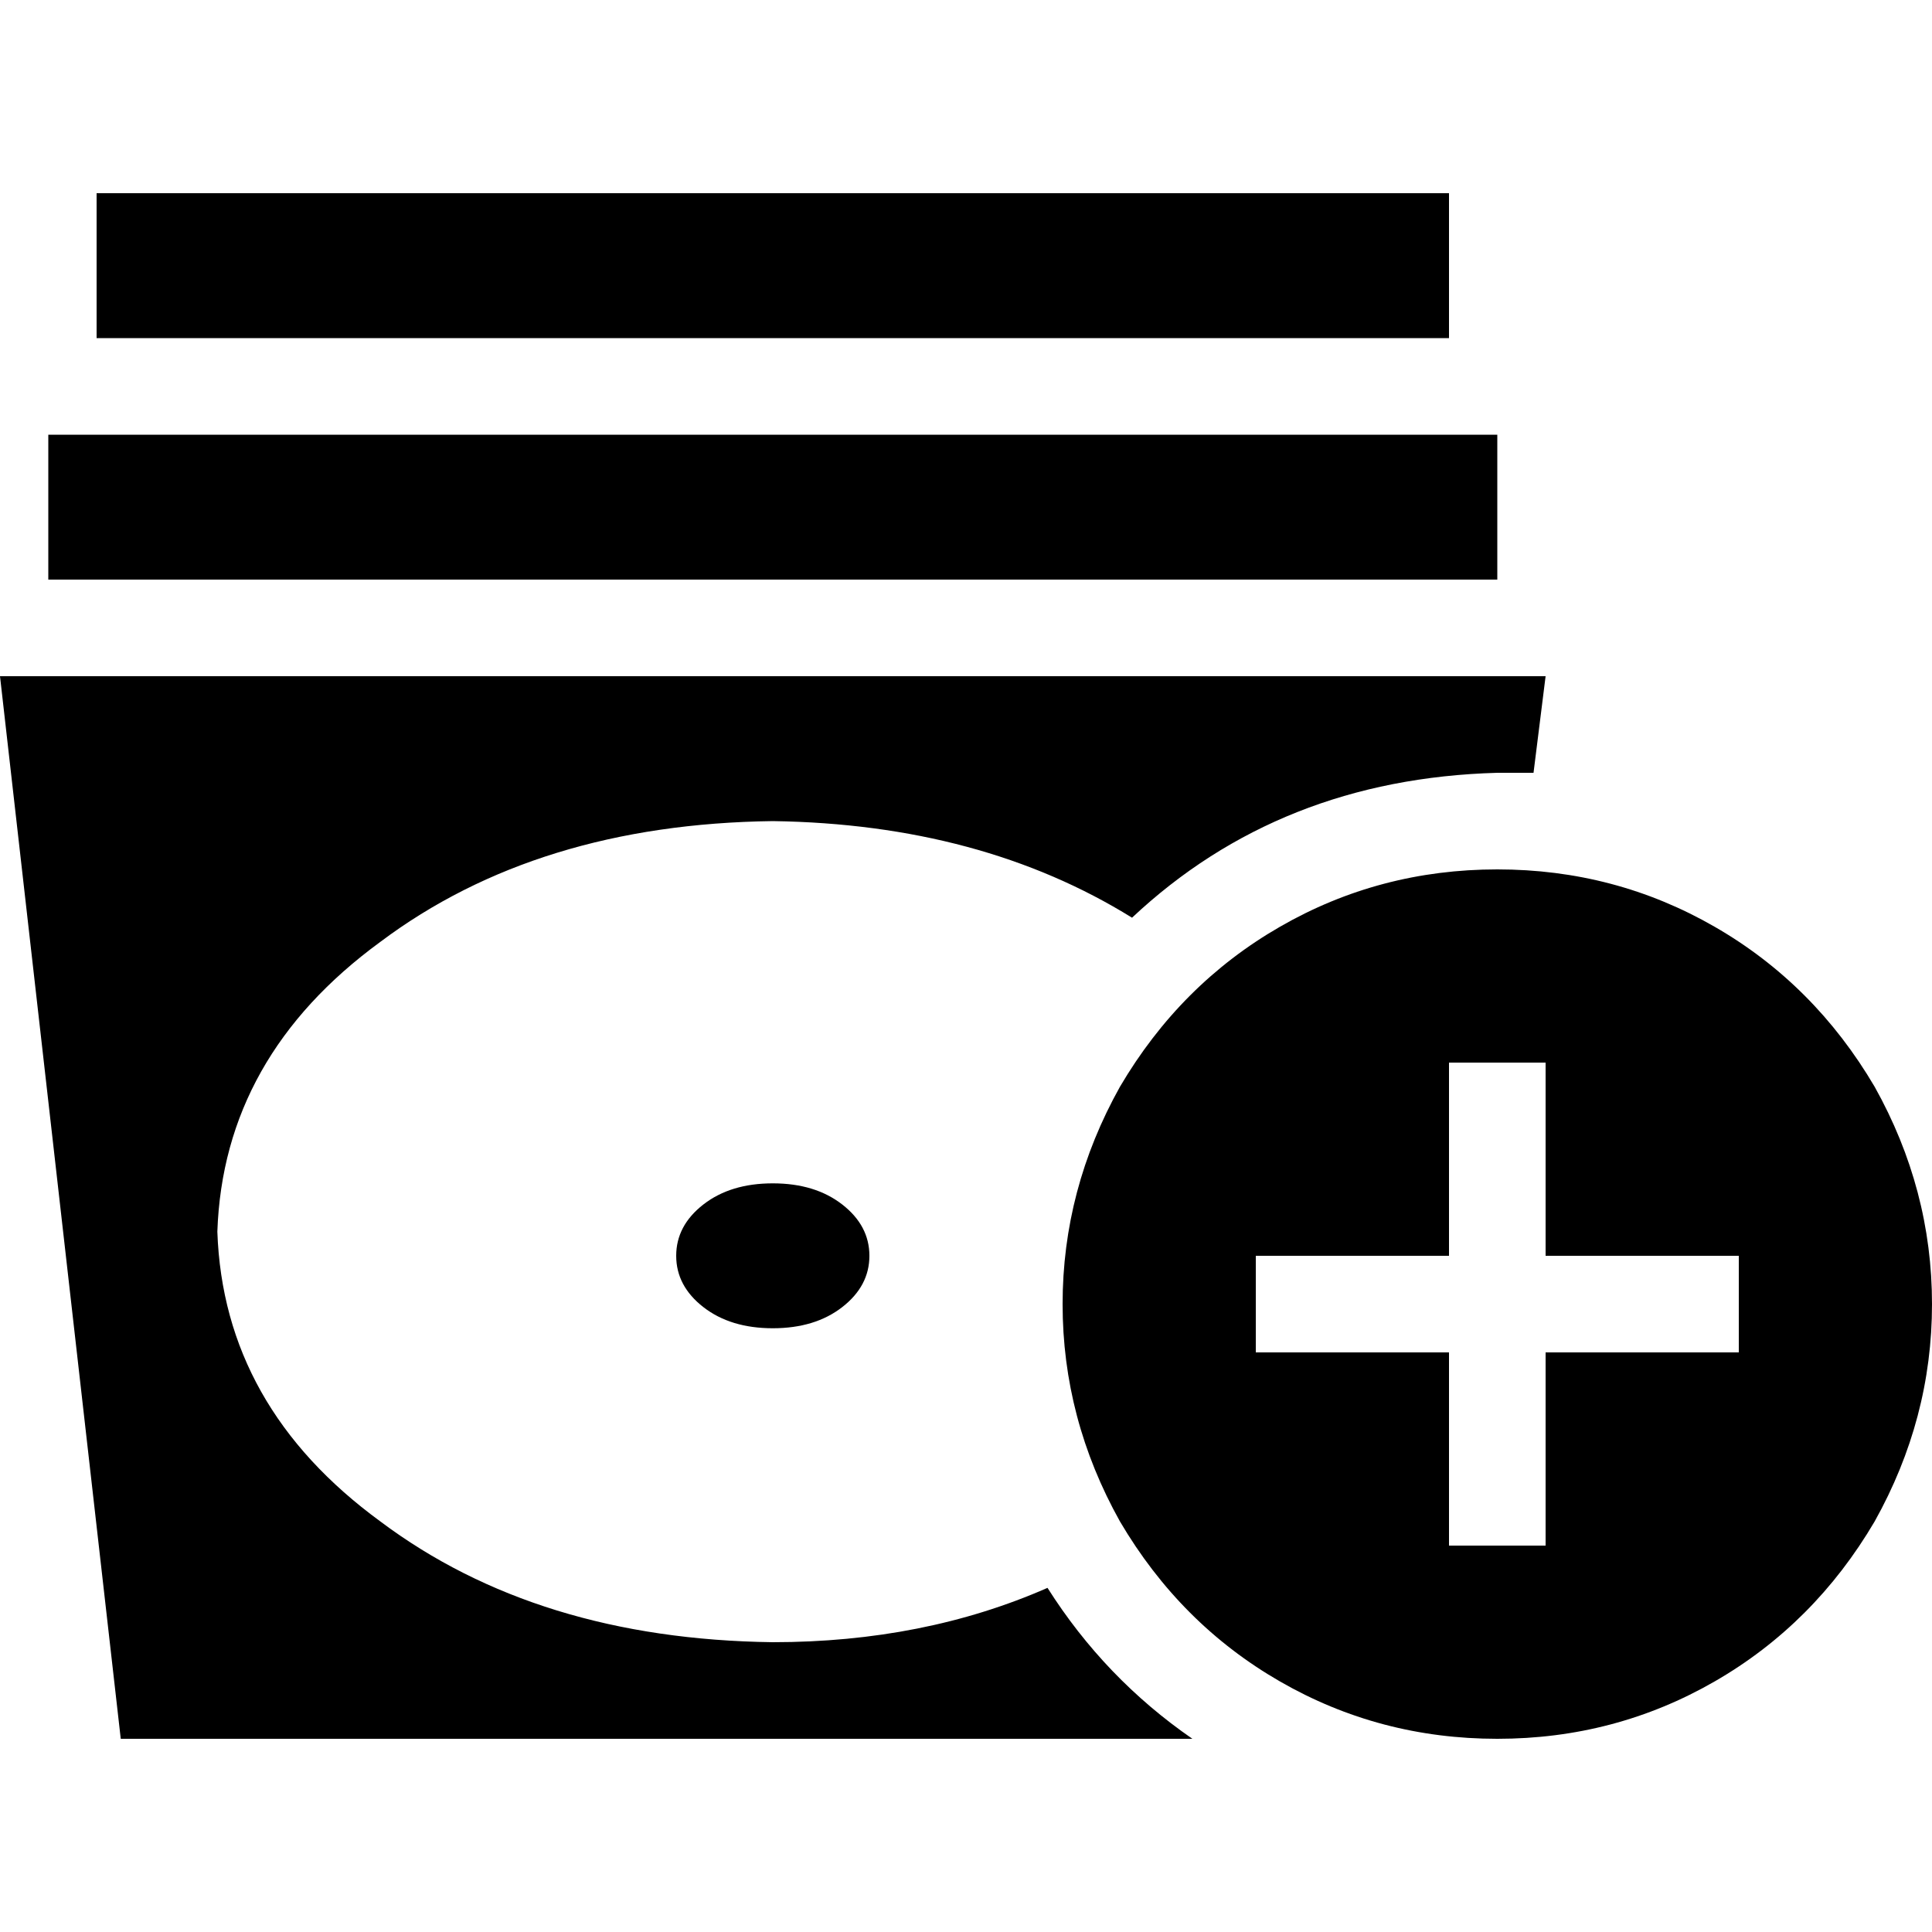 <svg xmlns="http://www.w3.org/2000/svg" viewBox="0 0 512 512">
  <path d="M 25.6 51.2 L 44.8 51.2 L 25.6 51.2 L 384 51.2 L 384 89.6 L 384 89.6 L 364.8 89.6 L 25.6 89.6 L 25.6 51.2 L 25.6 51.2 Z M 32 460.8 L 0 179.2 L 32 460.8 L 0 179.2 L 409.6 179.2 L 409.6 179.2 L 406.4 204.8 L 406.4 204.8 Q 401.6 204.8 396.8 204.8 Q 339.2 206.4 300 243.2 Q 260 218.4 204.8 217.6 Q 142.4 218.4 100.8 249.6 Q 59.2 280 57.6 326.4 Q 59.2 372.8 100.8 403.2 Q 142.4 434.4 204.8 435.2 Q 244.8 435.2 277.6 420.8 Q 292.8 444.8 316 460.8 L 32 460.8 L 32 460.8 Z M 204.8 352 Q 193.6 352 186.4 346.4 L 186.4 346.4 L 186.4 346.4 Q 179.2 340.8 179.2 332.8 Q 179.2 324.8 186.4 319.2 Q 193.6 313.6 204.8 313.6 Q 216 313.6 223.2 319.2 Q 230.4 324.8 230.4 332.8 Q 230.4 340.8 223.2 346.4 Q 216 352 204.8 352 L 204.8 352 Z M 32 115.2 L 377.6 115.2 L 32 115.2 L 396.8 115.2 L 396.8 153.6 L 396.8 153.6 L 377.6 153.6 L 12.8 153.6 L 12.8 115.2 L 12.8 115.2 L 32 115.2 L 32 115.2 Z M 396.8 230.4 Q 428 230.4 454.4 245.6 L 454.4 245.6 L 454.4 245.6 Q 480.8 260.8 496.8 288 Q 512 315.2 512 345.6 Q 512 376 496.8 403.2 Q 480.8 430.4 454.4 445.6 Q 428 460.8 396.8 460.8 Q 365.6 460.8 339.2 445.6 Q 312.8 430.4 296.8 403.2 Q 281.6 376 281.6 345.6 Q 281.6 315.2 296.8 288 Q 312.8 260.8 339.2 245.6 Q 365.6 230.4 396.8 230.4 L 396.8 230.4 Z M 409.6 294.4 L 409.6 281.6 L 409.6 294.4 L 409.6 281.6 L 384 281.6 L 384 281.6 L 384 294.4 L 384 294.4 L 384 332.8 L 384 332.8 L 345.6 332.8 L 332.8 332.8 L 332.8 358.4 L 332.8 358.4 L 345.6 358.4 L 384 358.4 L 384 396.8 L 384 396.8 L 384 409.6 L 384 409.6 L 409.6 409.6 L 409.6 409.6 L 409.6 396.8 L 409.6 396.8 L 409.6 358.4 L 409.6 358.4 L 448 358.4 L 460.8 358.4 L 460.8 332.8 L 460.8 332.8 L 448 332.8 L 409.6 332.8 L 409.6 294.4 L 409.6 294.4 Z" />
</svg>